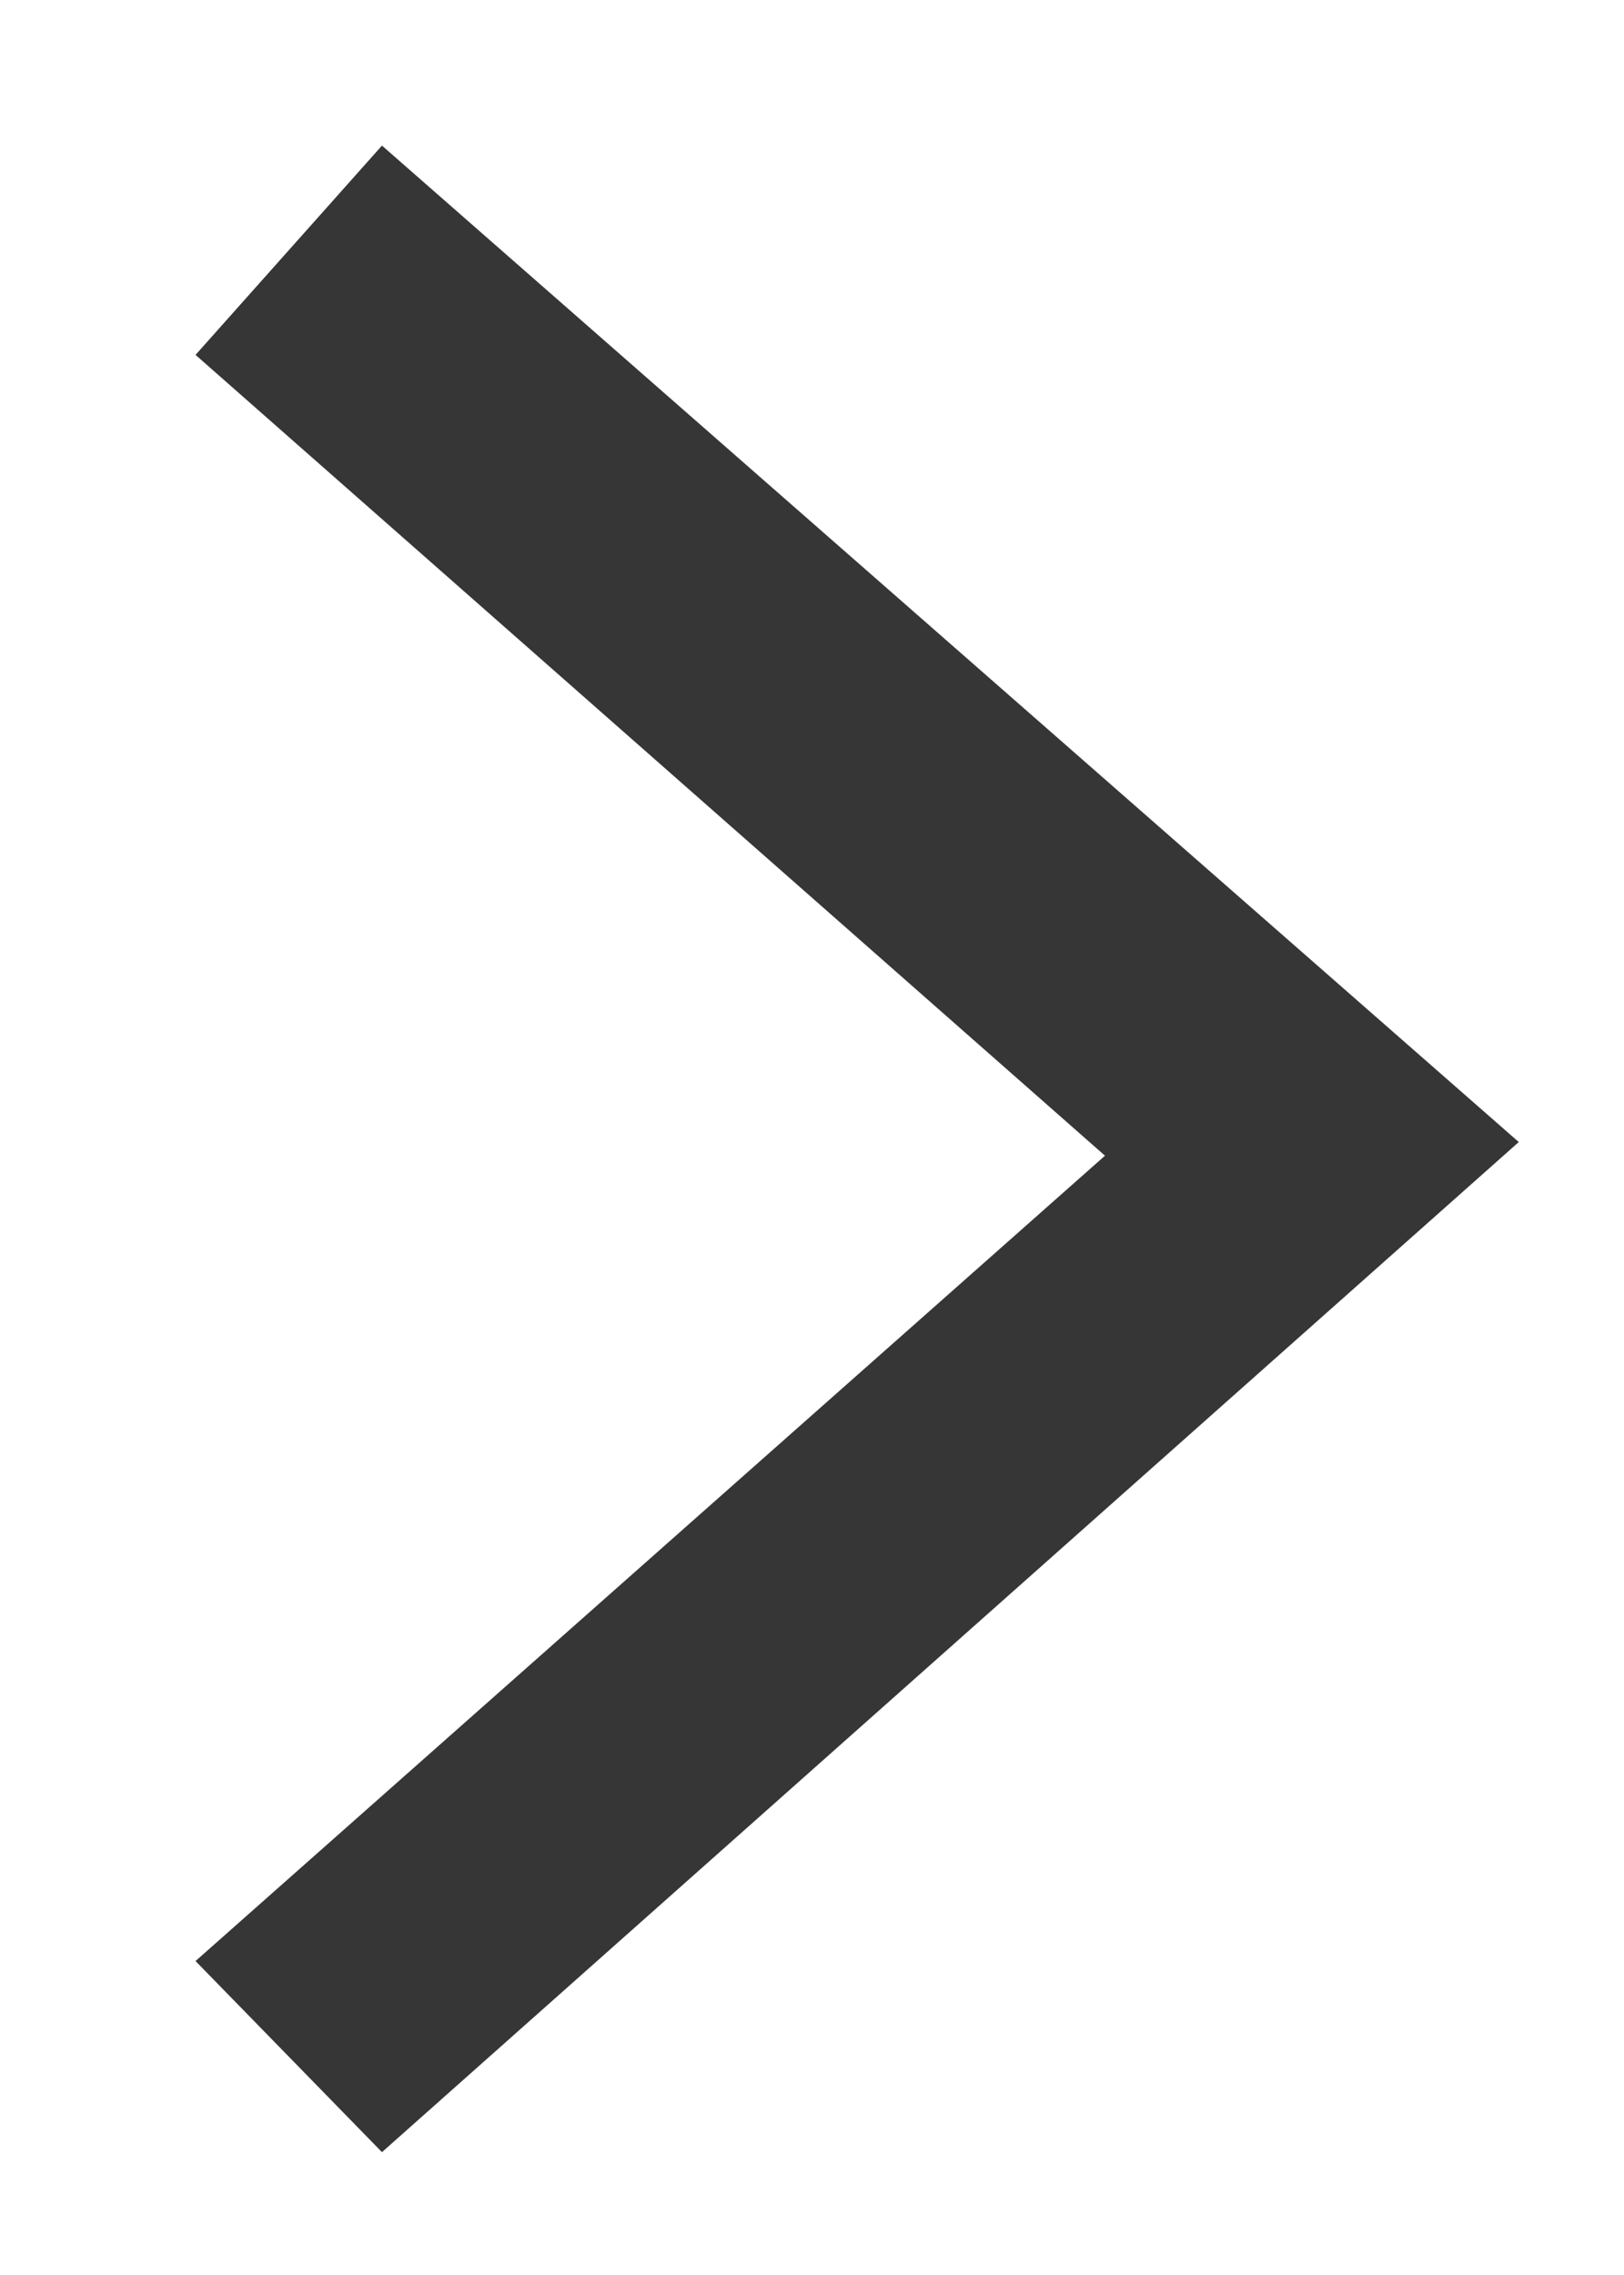 <svg width="5" height="7" viewBox="0 0 5 7" fill="none" xmlns="http://www.w3.org/2000/svg">
<path d="M0.602 6.034L3.402 3.556L0.602 1.092L1.176 0.448L4.676 3.514L1.176 6.622L0.602 6.034Z" fill="#363636"/>
</svg>
